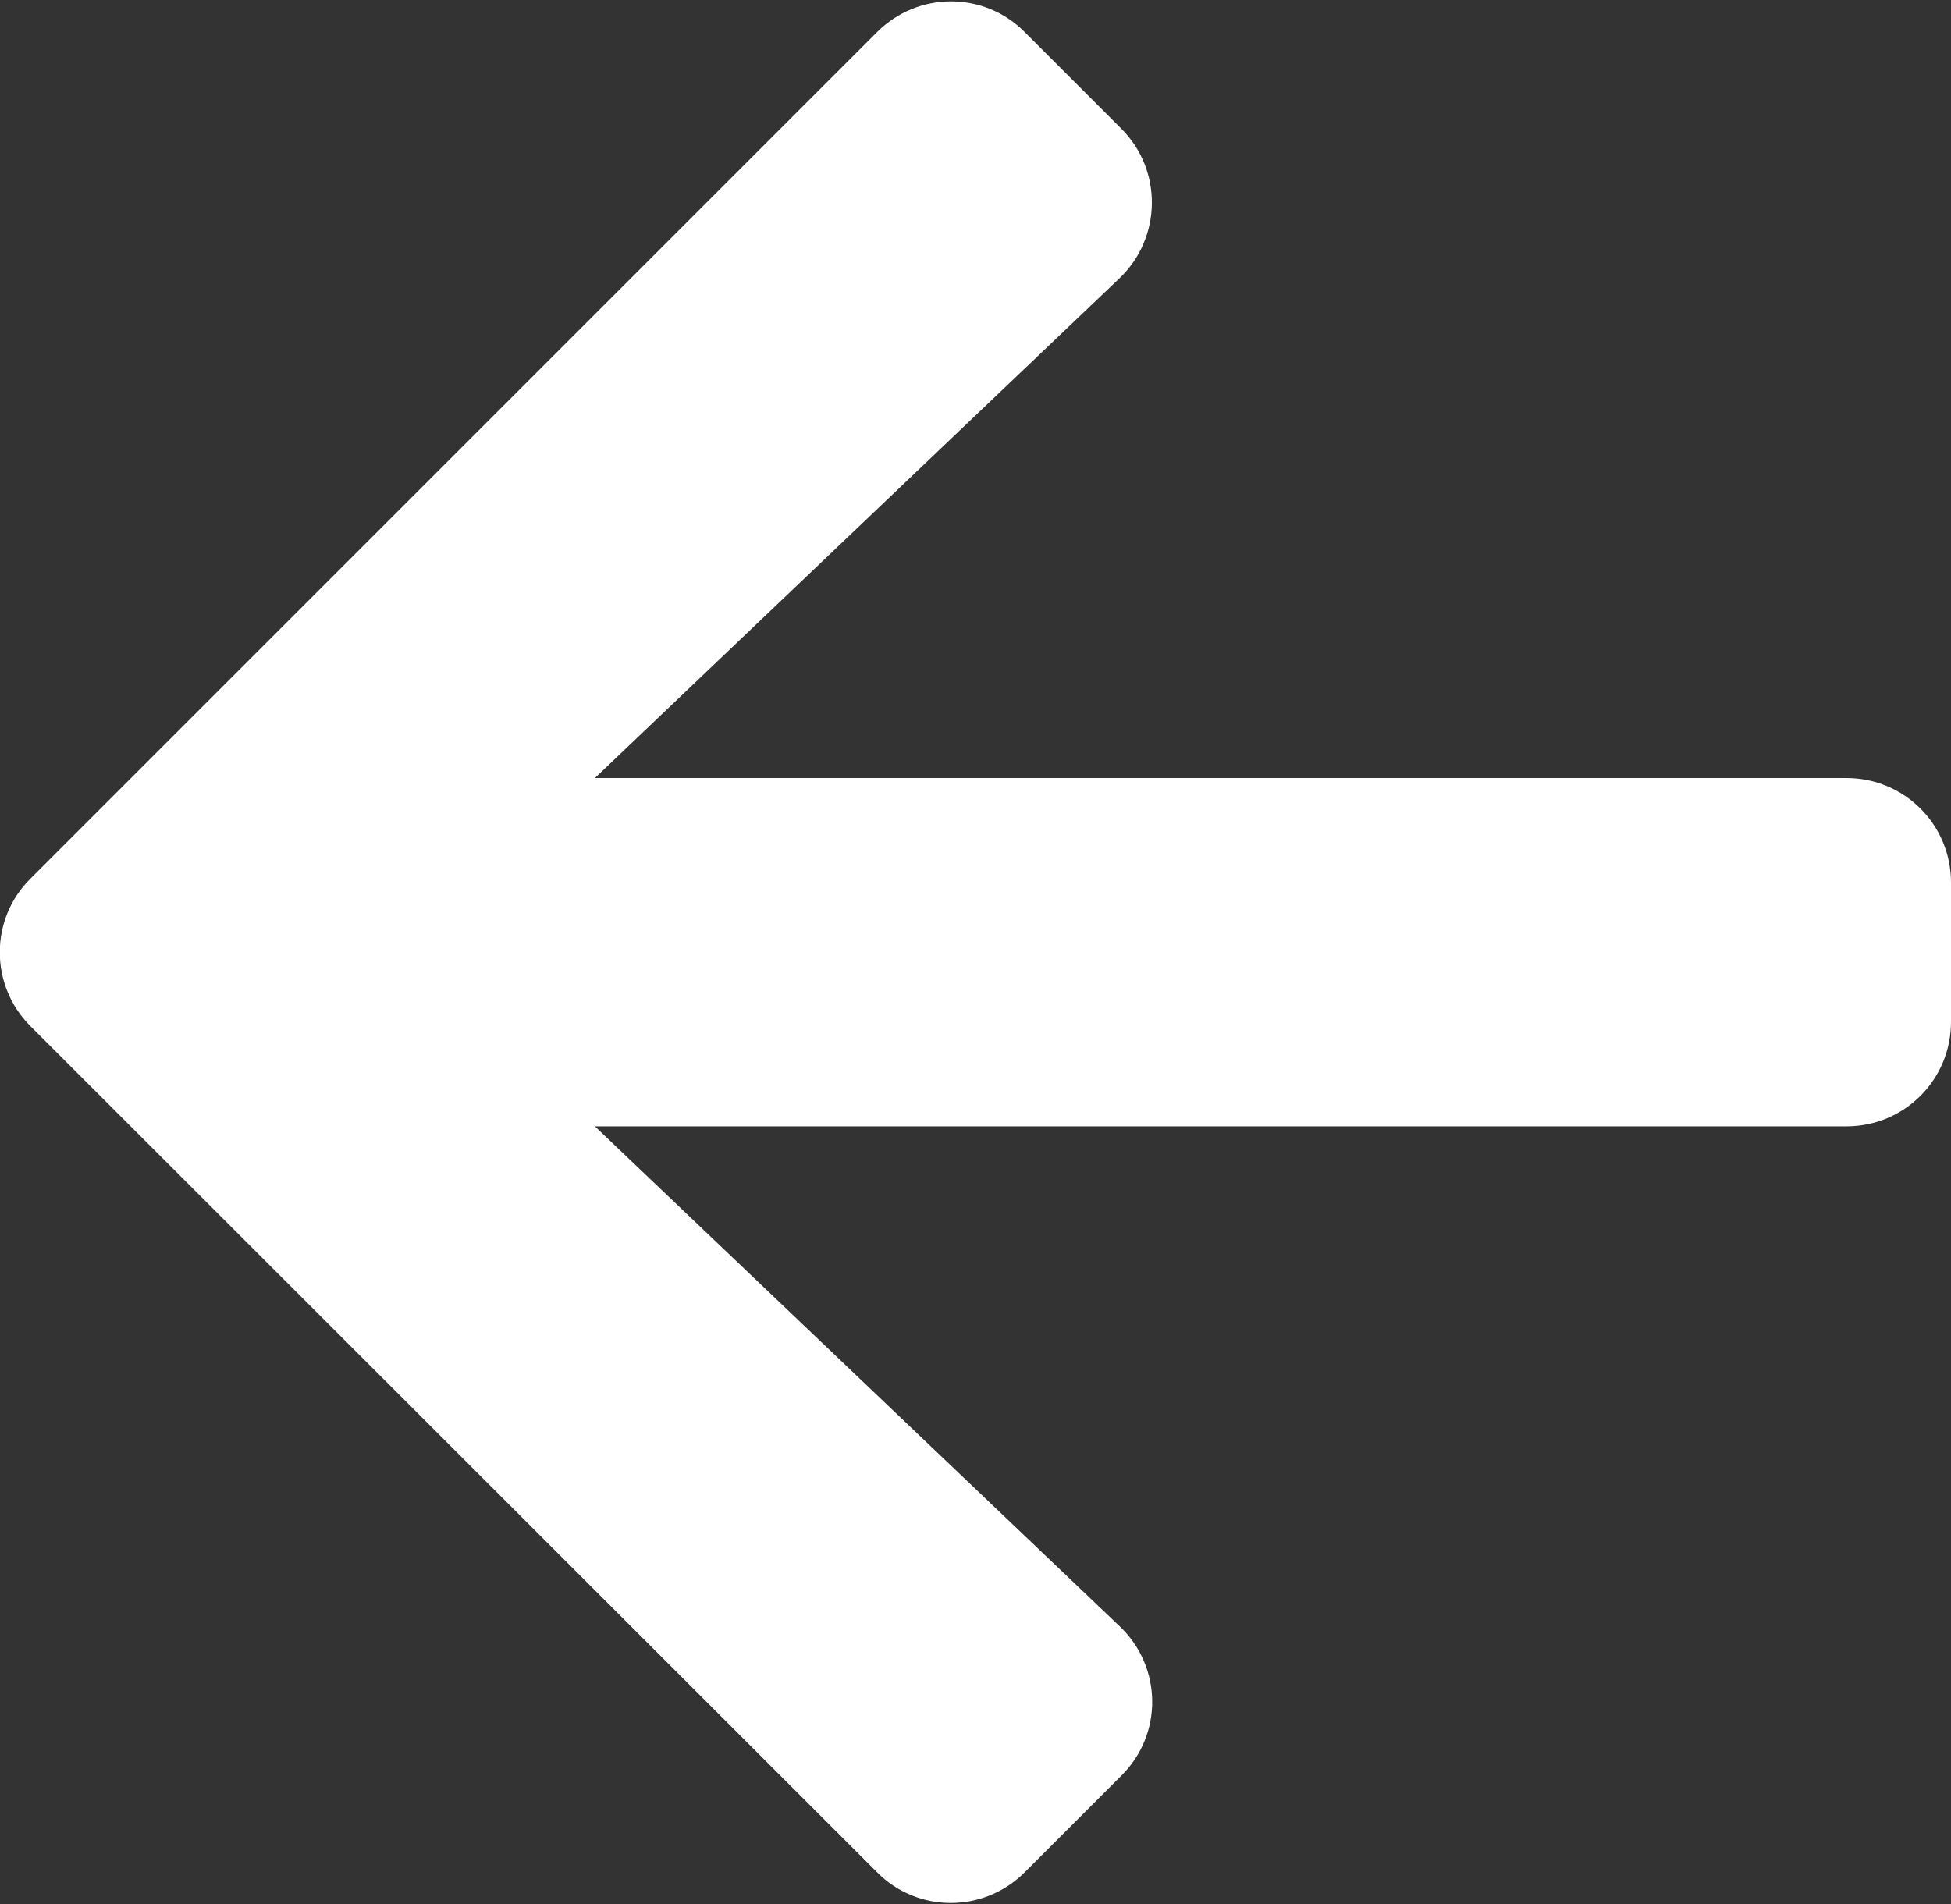 <svg xmlns="http://www.w3.org/2000/svg" width="210mm" height="205mm" viewBox="0 0 21000 20500" aria-hidden="true" data-prefix="fas" data-icon="arrow-left" shape-rendering="geometricPrecision" text-rendering="geometricPrecision" image-rendering="optimizeQuality" fill-rule="evenodd" clip-rule="evenodd"><rect x="0" y="0" width="21000" height="20500" fill="#333333" stroke="none"/><path d="M12070.31 19114.06l-1040.63 1040.63c-440.63 440.63-1153.13 440.63-1589.06 0l-9112.5-9107.81c-440.63-440.63-440.63-1153.13 0-1589.06l9112.5-9112.51c440.63-440.63 1153.13-440.63 1589.06 0l1040.63 1040.63c445.31 445.31 435.94 1171.88-18.75 1607.81L6403.12 8375H19875c623.44 0 1125 501.56 1125 1125v1500c0 623.44-501.56 1125-1125 1125H6403.12l5648.44 5381.25c459.38 435.94 468.75 1162.5 18.75 1607.81z" fill="#fff" fill-rule="nonzero" id="Слой_x0020_1"/></svg>